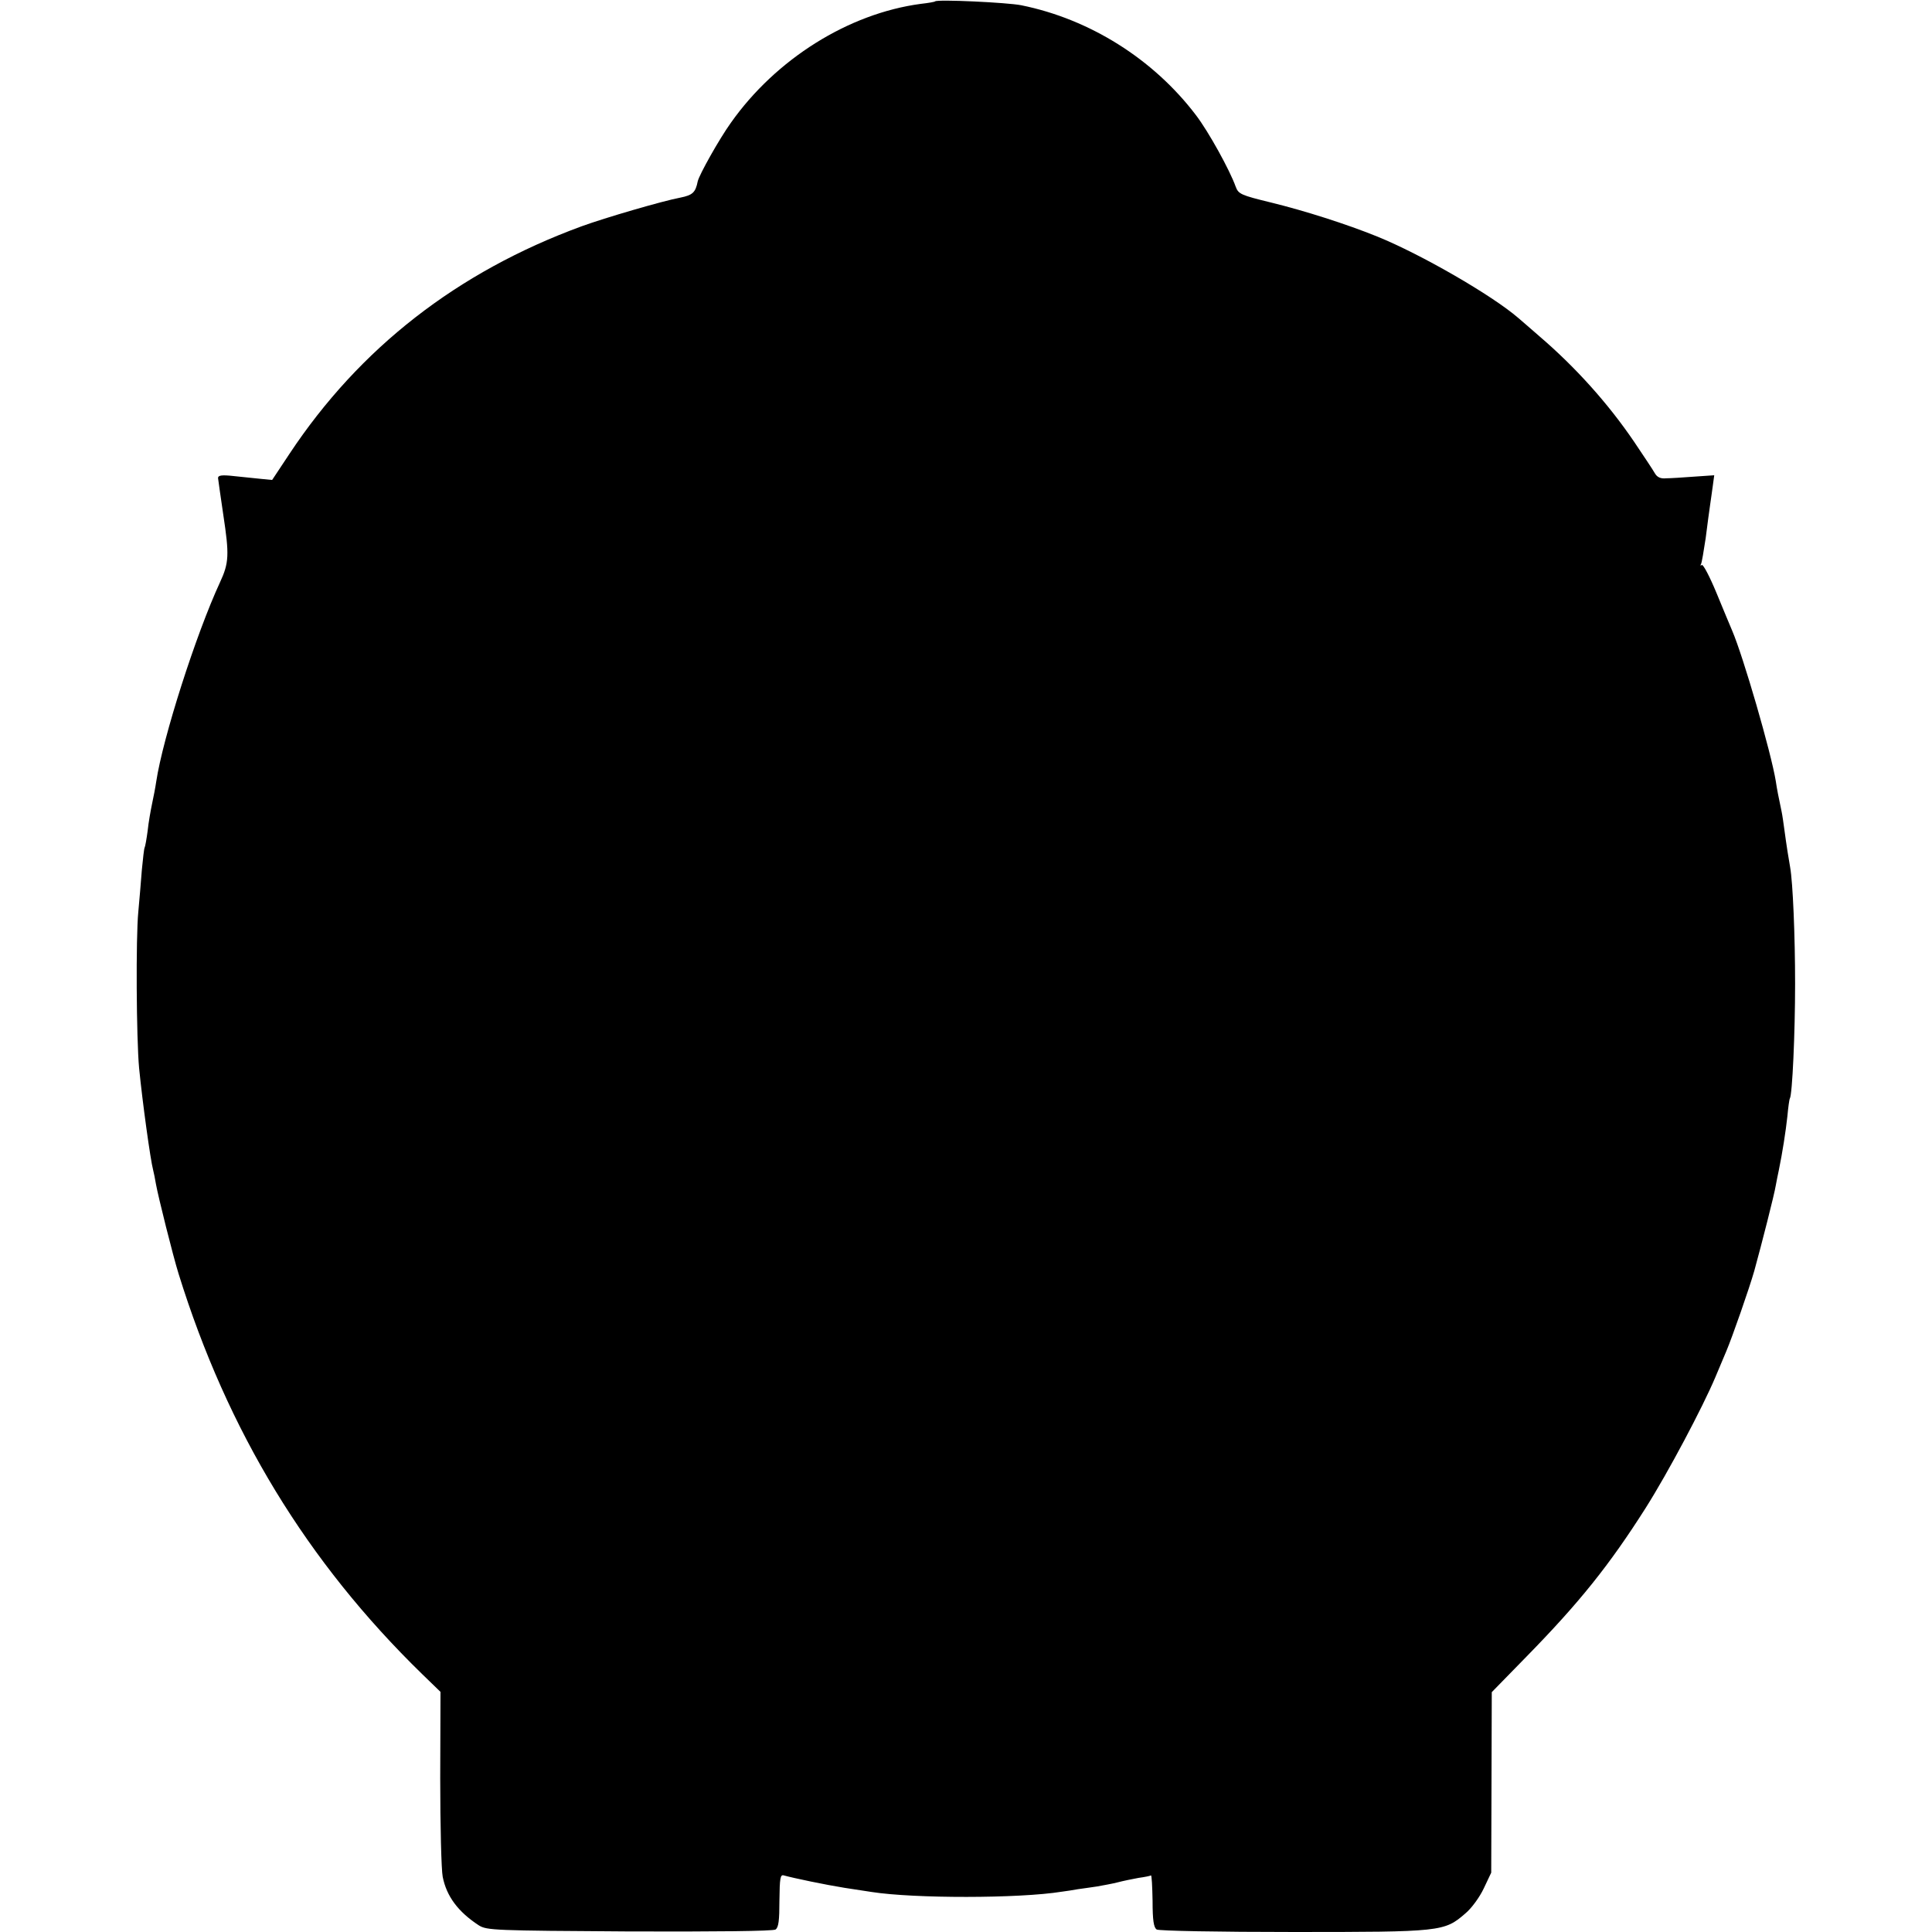 <svg version="1" xmlns="http://www.w3.org/2000/svg" width="933.333" height="933.333" viewBox="0 0 700 700"><path d="M338.8.5c-.2.2-2.5.6-5.2.9-26.2 3.5-52.5 20-68.8 43.1-4.3 6-11.5 18.9-12 21.2-.8 4-1.8 5-6.3 5.9-6.4 1.2-27.3 7.3-35.8 10.4-45 16.5-80.4 44.1-105.8 82.4l-6.3 9.5-4.1-.4c-2.2-.2-6.6-.7-9.7-1-4.4-.5-5.8-.3-5.8.7.1.7.9 6.7 1.9 13.3 2.2 14.5 2.1 17.4-1.2 24.5-8.7 18.8-20.7 56.3-23.1 72.2-.3 2.1-1 5.7-1.5 8-.5 2.4-1.3 6.8-1.6 9.8-.4 3-.9 5.8-1.1 6.1-.2.3-.6 3.9-1 8-.3 4.1-.9 11-1.3 15.4-.9 9.3-.7 45.6.3 56.5 1.2 12.2 4.1 33.3 5.1 37 .2.8.7 3.1 1 5 .8 4.5 6.2 26.1 8.2 32.5 17.7 57 46.5 104.4 88.3 145.1l6.6 6.4-.1 31.2c0 17.2.4 33.3.9 35.8 1.4 7.1 5.6 12.7 13.1 17.6 2.9 1.8 5.5 1.9 54.5 2.2 31.4.1 52.1-.1 53-.7 1.1-.8 1.4-3.3 1.4-10.5.1-8.1.3-9.5 1.6-9.1 3.6 1 15.1 3.4 22 4.5 4.1.6 8.5 1.3 9.8 1.5 15.3 2.4 53.4 2.4 68.9-.1 1.6-.2 4.2-.6 5.8-.9 1.7-.2 4.8-.7 7-1 2.2-.4 5.6-1 7.5-1.5 1.9-.5 5.3-1.2 7.5-1.6 2.2-.3 4.2-.7 4.5-.9.3-.2.5 4 .6 9.2 0 7 .4 9.7 1.5 10.4.8.5 22.6.9 49.5.9 53.6 0 54.7-.1 62.3-6.7 2.2-1.8 5.2-5.9 6.7-9.1l2.7-5.7.1-32.7.1-32.7 12.5-12.8c19.2-19.6 30.1-33.2 43.3-54 8.1-12.8 20.6-36.4 25.2-47.3 1.5-3.6 3.3-7.9 4-9.5 2.2-5.2 8.3-22.7 10.1-29 2.7-9.8 7.3-27.8 7.8-31 .3-1.7.8-4.1 1.1-5.5 1.3-6.3 2.5-14 3.1-19.5.3-3.3.7-6.2.9-6.5.9-1.4 1.9-23.7 1.9-41.5 0-17.4-.8-36.7-1.8-42.3-.4-2.1-1.4-8.4-2.1-13.7-.3-2.2-.7-5.1-1-6.5-1.2-5.7-1.6-7.7-2.1-11-1.7-10.4-11.8-45.2-15.8-54.5-.7-1.7-3.3-7.8-5.7-13.7-2.4-5.8-4.8-10.4-5.3-10.1-.5.4-.6.2-.3-.3s1-4.8 1.7-9.4c.6-4.7 1.3-10.1 1.6-12 .3-1.9.7-5.1 1-7.1l.5-3.7-7.3.5c-4 .3-8.6.6-10.2.6-1.9.2-3.2-.4-4-1.8-.6-1.1-4-6.2-7.5-11.4-9.5-14-21.4-27.2-34.5-38.4-2.6-2.3-6-5.2-7.5-6.5-9.5-8.2-35.1-23-51.1-29.5-11.4-4.6-26.2-9.3-38.4-12.3-11.1-2.7-11.9-3.1-12.9-5.8-2.1-5.9-9.8-19.9-14.4-25.9C417.9 21.4 394.8 6.9 370 1.9c-5-1-30.4-2.2-31.2-1.4z"/></svg>
